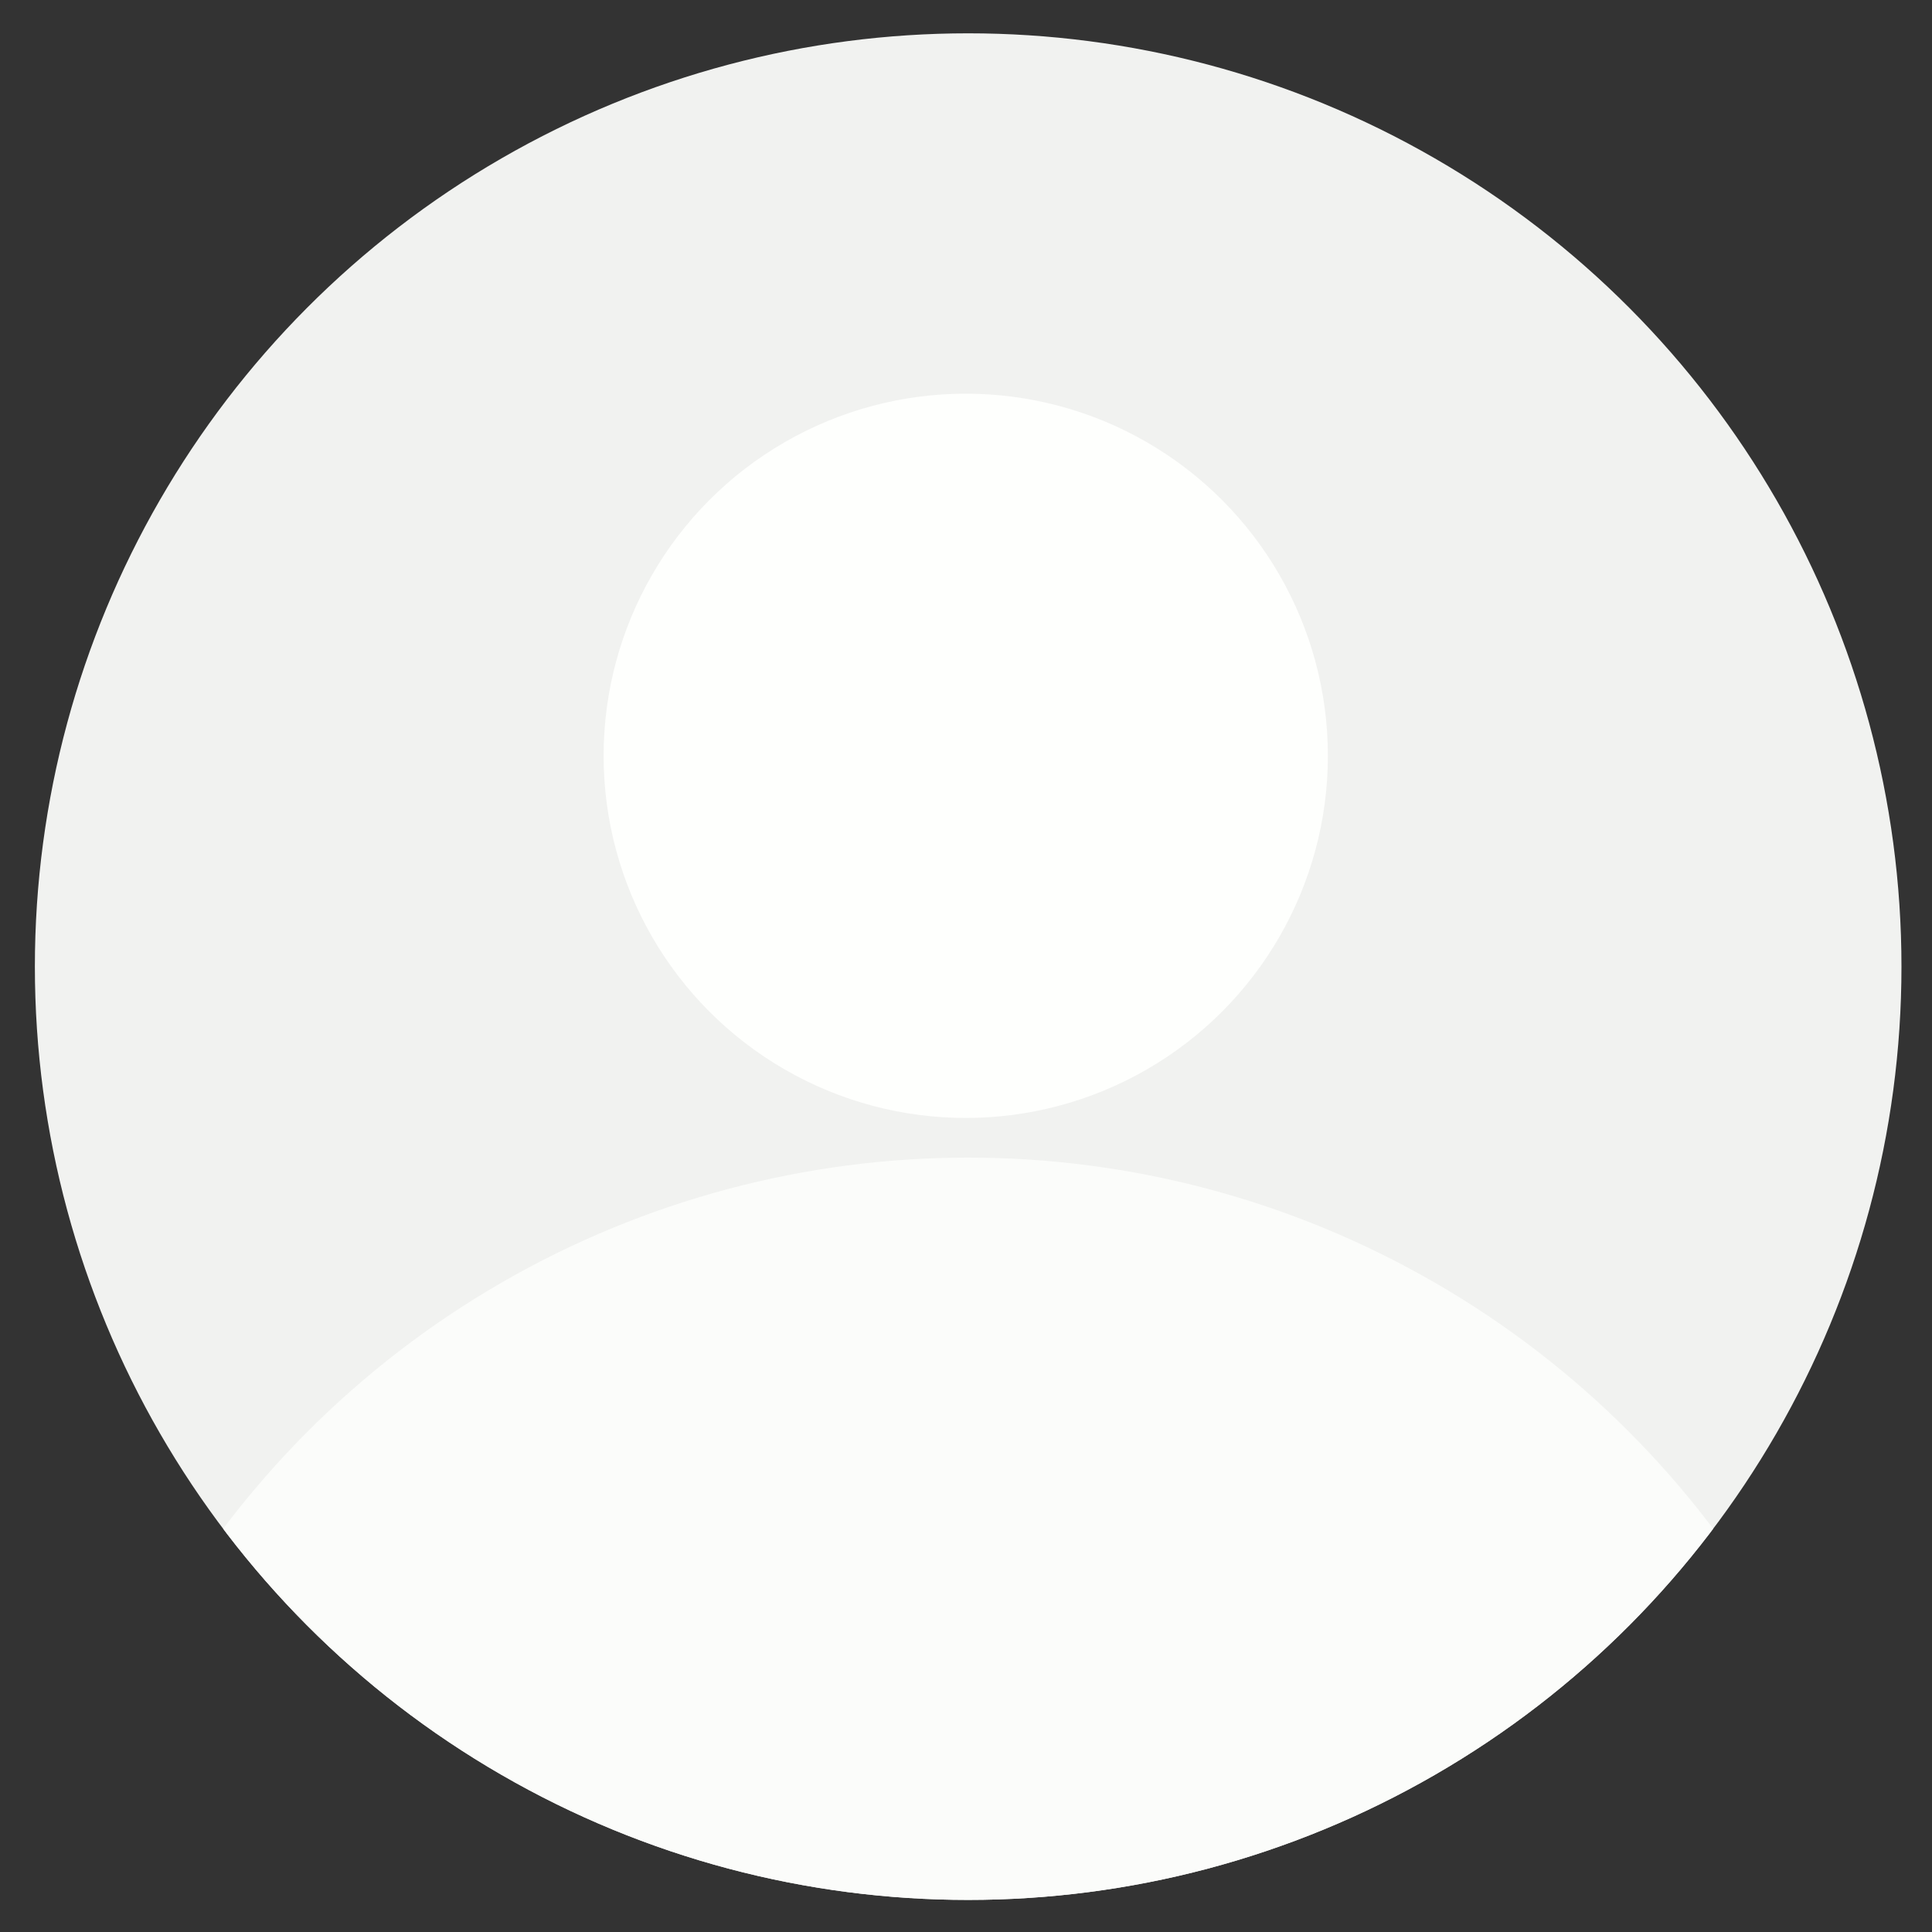 <?xml version="1.0" encoding="utf-8"?>
<!-- Generator: Adobe Illustrator 17.0.0, SVG Export Plug-In . SVG Version: 6.00 Build 0)  -->
<!DOCTYPE svg PUBLIC "-//W3C//DTD SVG 1.1//EN" "http://www.w3.org/Graphics/SVG/1.1/DTD/svg11.dtd">
<svg version="1.1" xmlns="http://www.w3.org/2000/svg" xmlns:xlink="http://www.w3.org/1999/xlink" x="0px" y="0px" width="220px"
	 height="220px" viewBox="0 0 220 220" enable-background="new 0 0 220 220" xml:space="preserve">
<rect x="0" y="0" width="220" height="220" fill="#333333" stroke="none"/>
<g id="Layer_3">
	<circle fill="#F1F2F0" cx="110.247" cy="110.07" r="106.276"/>
</g>
<g id="Layer_1">
	<path fill="none" stroke="#DBE5D8" stroke-width="13" stroke-linecap="round" stroke-miterlimit="10" d="M109.971,29.948"/>
	<circle fill="#FEFFFD" cx="109.971" cy="86.067" r="41.237"/>
	<g>
		<defs>
			<circle id="SVGID_1_" cx="110.247" cy="110.07" r="106.276"/>
		</defs>
		<clipPath id="SVGID_2_">
			<use xlink:href="#SVGID_1_"  overflow="visible"/>
		</clipPath>
		<circle clip-path="url(#SVGID_2_)" fill="#FBFCFA" cx="110.247" cy="238.094" r="106.276"/>
	</g>
</g>
<g id="Layer_2" display="none">
	
		<circle display="inline" fill="none" stroke="#F1F2F0" stroke-width="4" stroke-miterlimit="10" cx="110.247" cy="110.07" r="106.276"/>
</g>
</svg>
